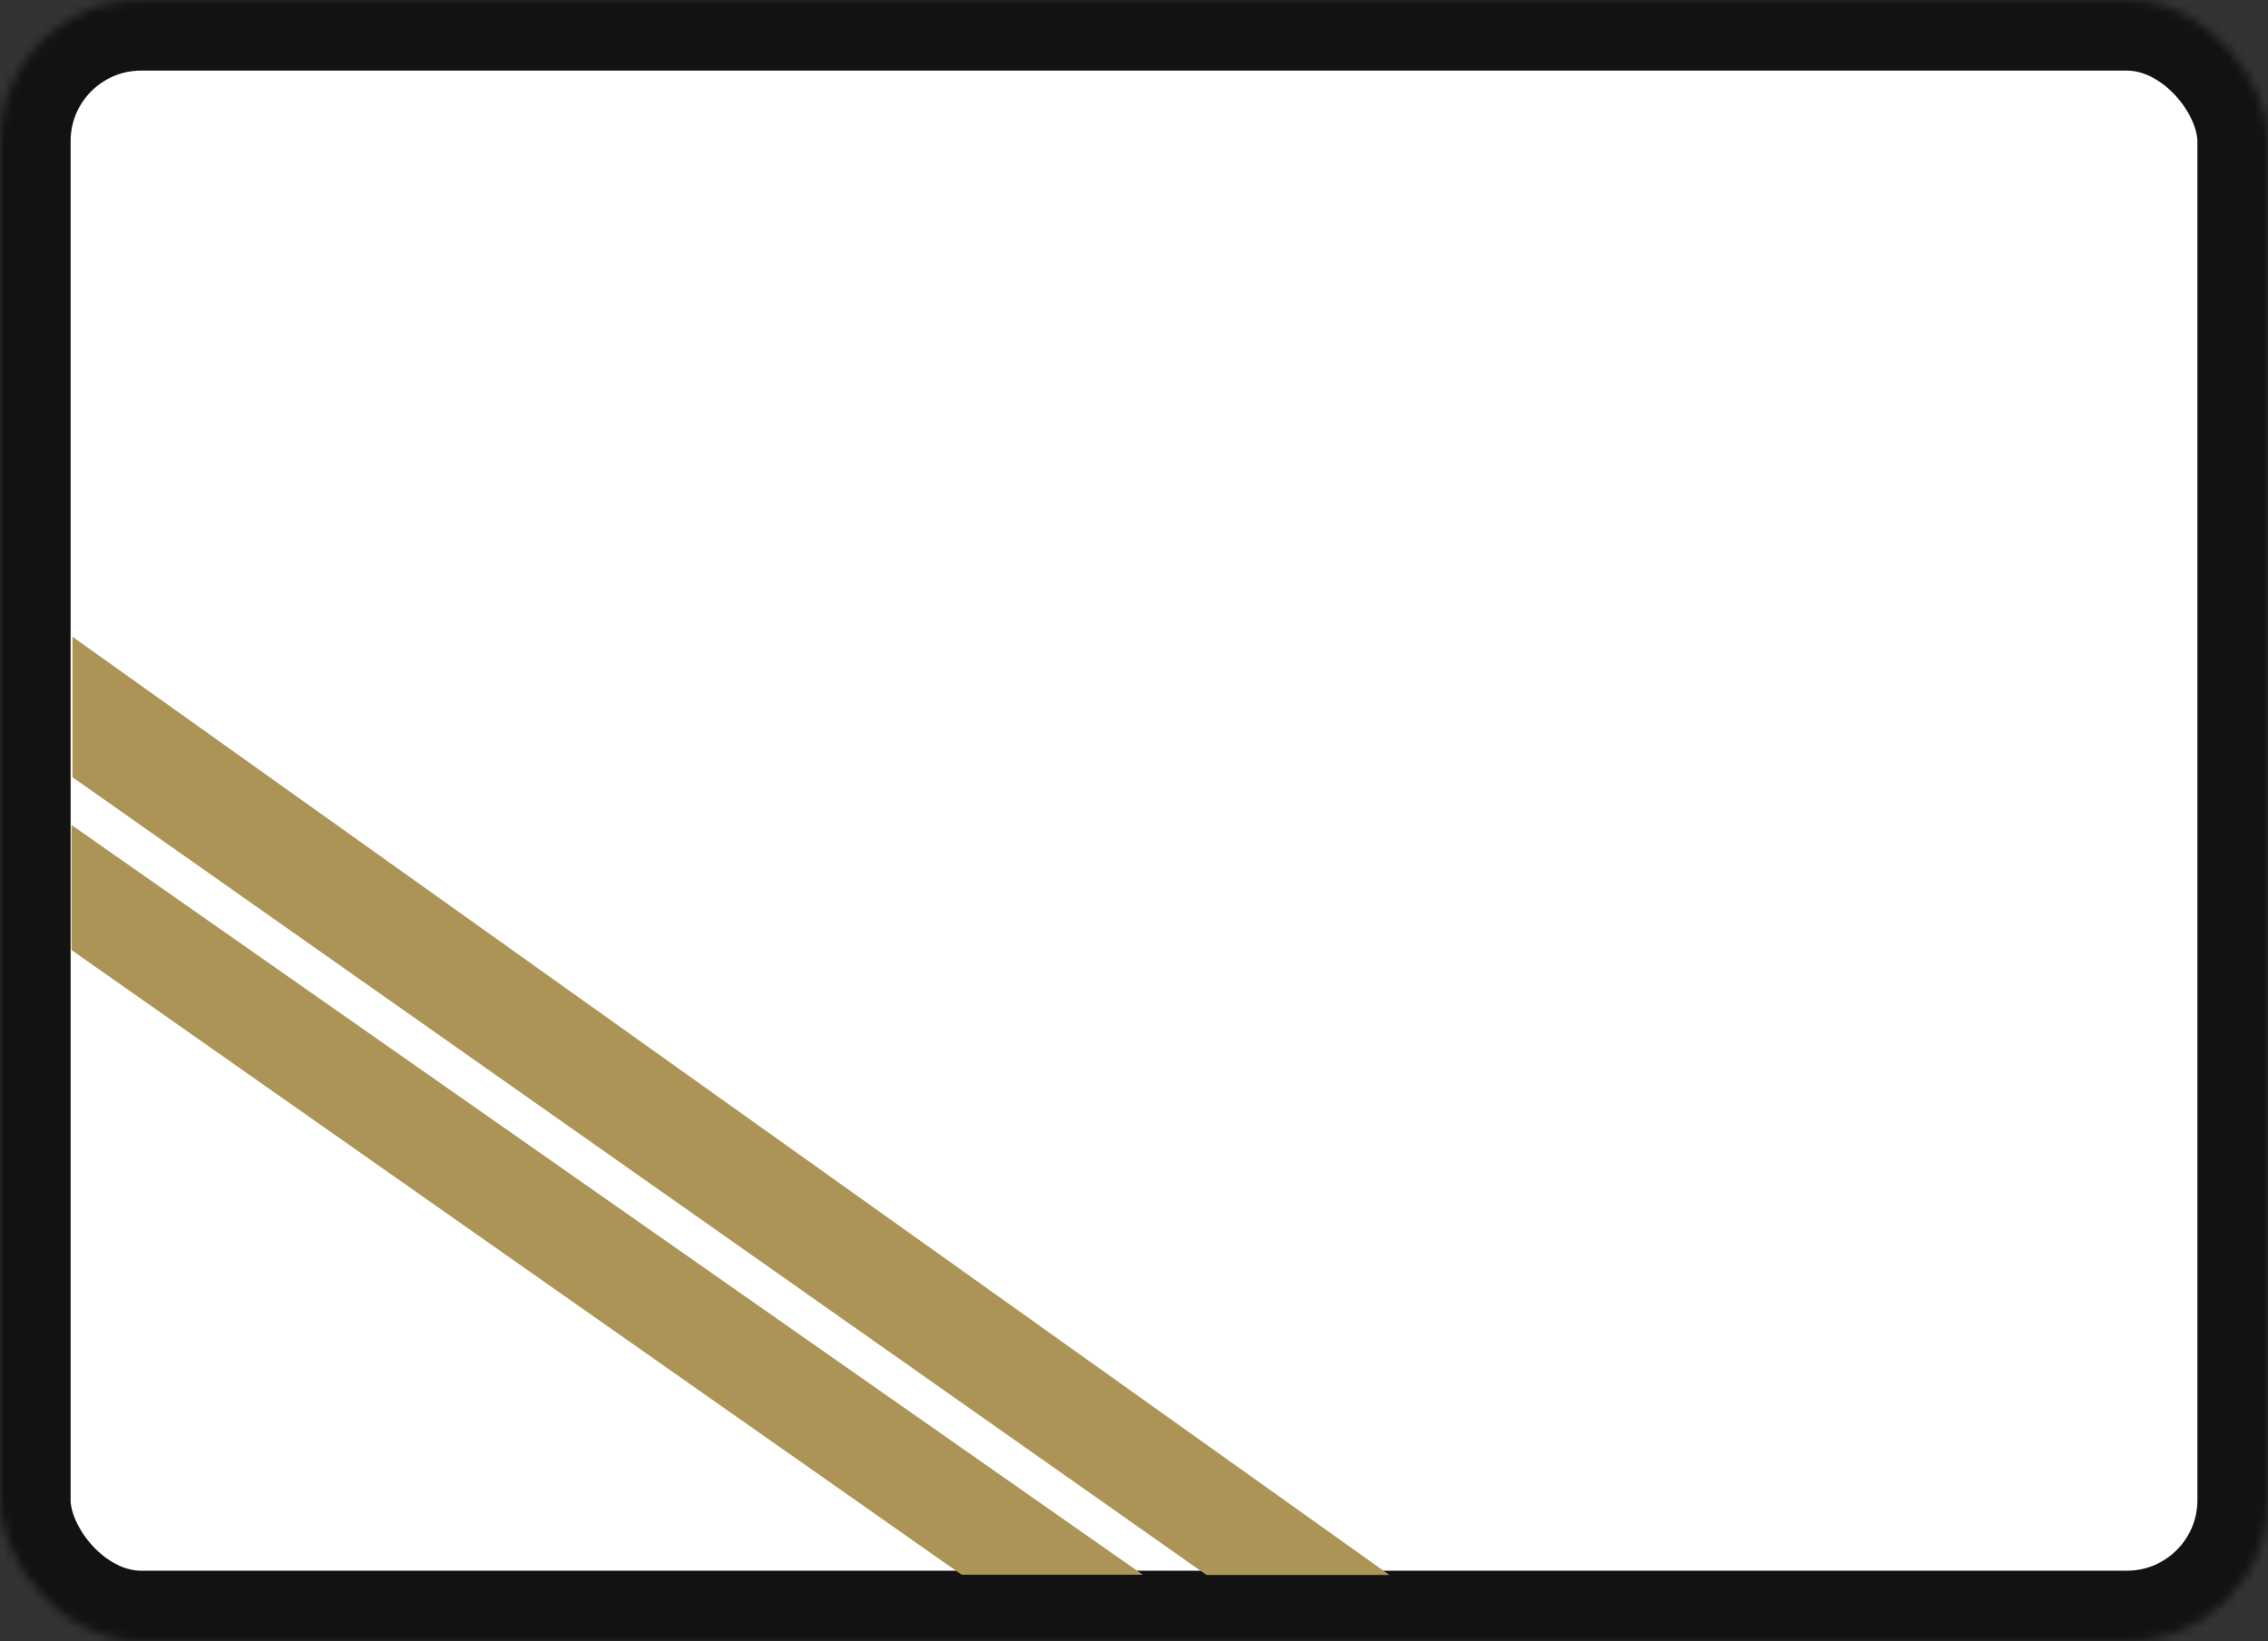 <?xml version="1.0" encoding="UTF-8"?>
<svg width="257px" height="186px" viewBox="0 0 257 186" version="1.1" xmlns="http://www.w3.org/2000/svg" xmlns:xlink="http://www.w3.org/1999/xlink">
    <rect x="0" y="0" width="257" height="186" fill="#333333" stroke="none"/>
    <!-- Generator: Sketch 41.2 (35397) - http://www.bohemiancoding.com/sketch -->
    <title>Untitled</title>
    <desc>Created with Sketch.</desc>
    <defs>
        <rect id="path-1" x="0" y="0" width="257" height="186" rx="16"></rect>
    </defs>
    <g id="Page-1" stroke="none" stroke-width="1" fill="none" fill-rule="evenodd">
        <g id="SpreeLogo">
            <g id="Logo">
                <g id="Group">
                    <g id="Rectangle-Clipped">
                        <mask id="mask-2" fill="white">
                            <use xlink:href="#path-1"></use>
                        </mask>
                        <g id="path-1"></g>
                        <g id="Rectangle" mask="url(#mask-2)" stroke="#121212" stroke-width="16" fill="#FFFFFF">
                            <rect id="path-1" x="0" y="0" width="257" height="186" rx="16"></rect>
                        </g>
                    </g>
                    <polygon id="Rectangle-2" fill="#AC9456" points="8.1 93.49 129.502 178.456 108.975 178.456 8.1 107.661"></polygon>
                    <polygon id="Rectangle-2-Copy" fill="#AC9456" points="8.214 72.16 157.444 178.484 136.719 178.484 8.214 88.077"></polygon>
                </g>
            </g>
        </g>
    </g>
</svg>